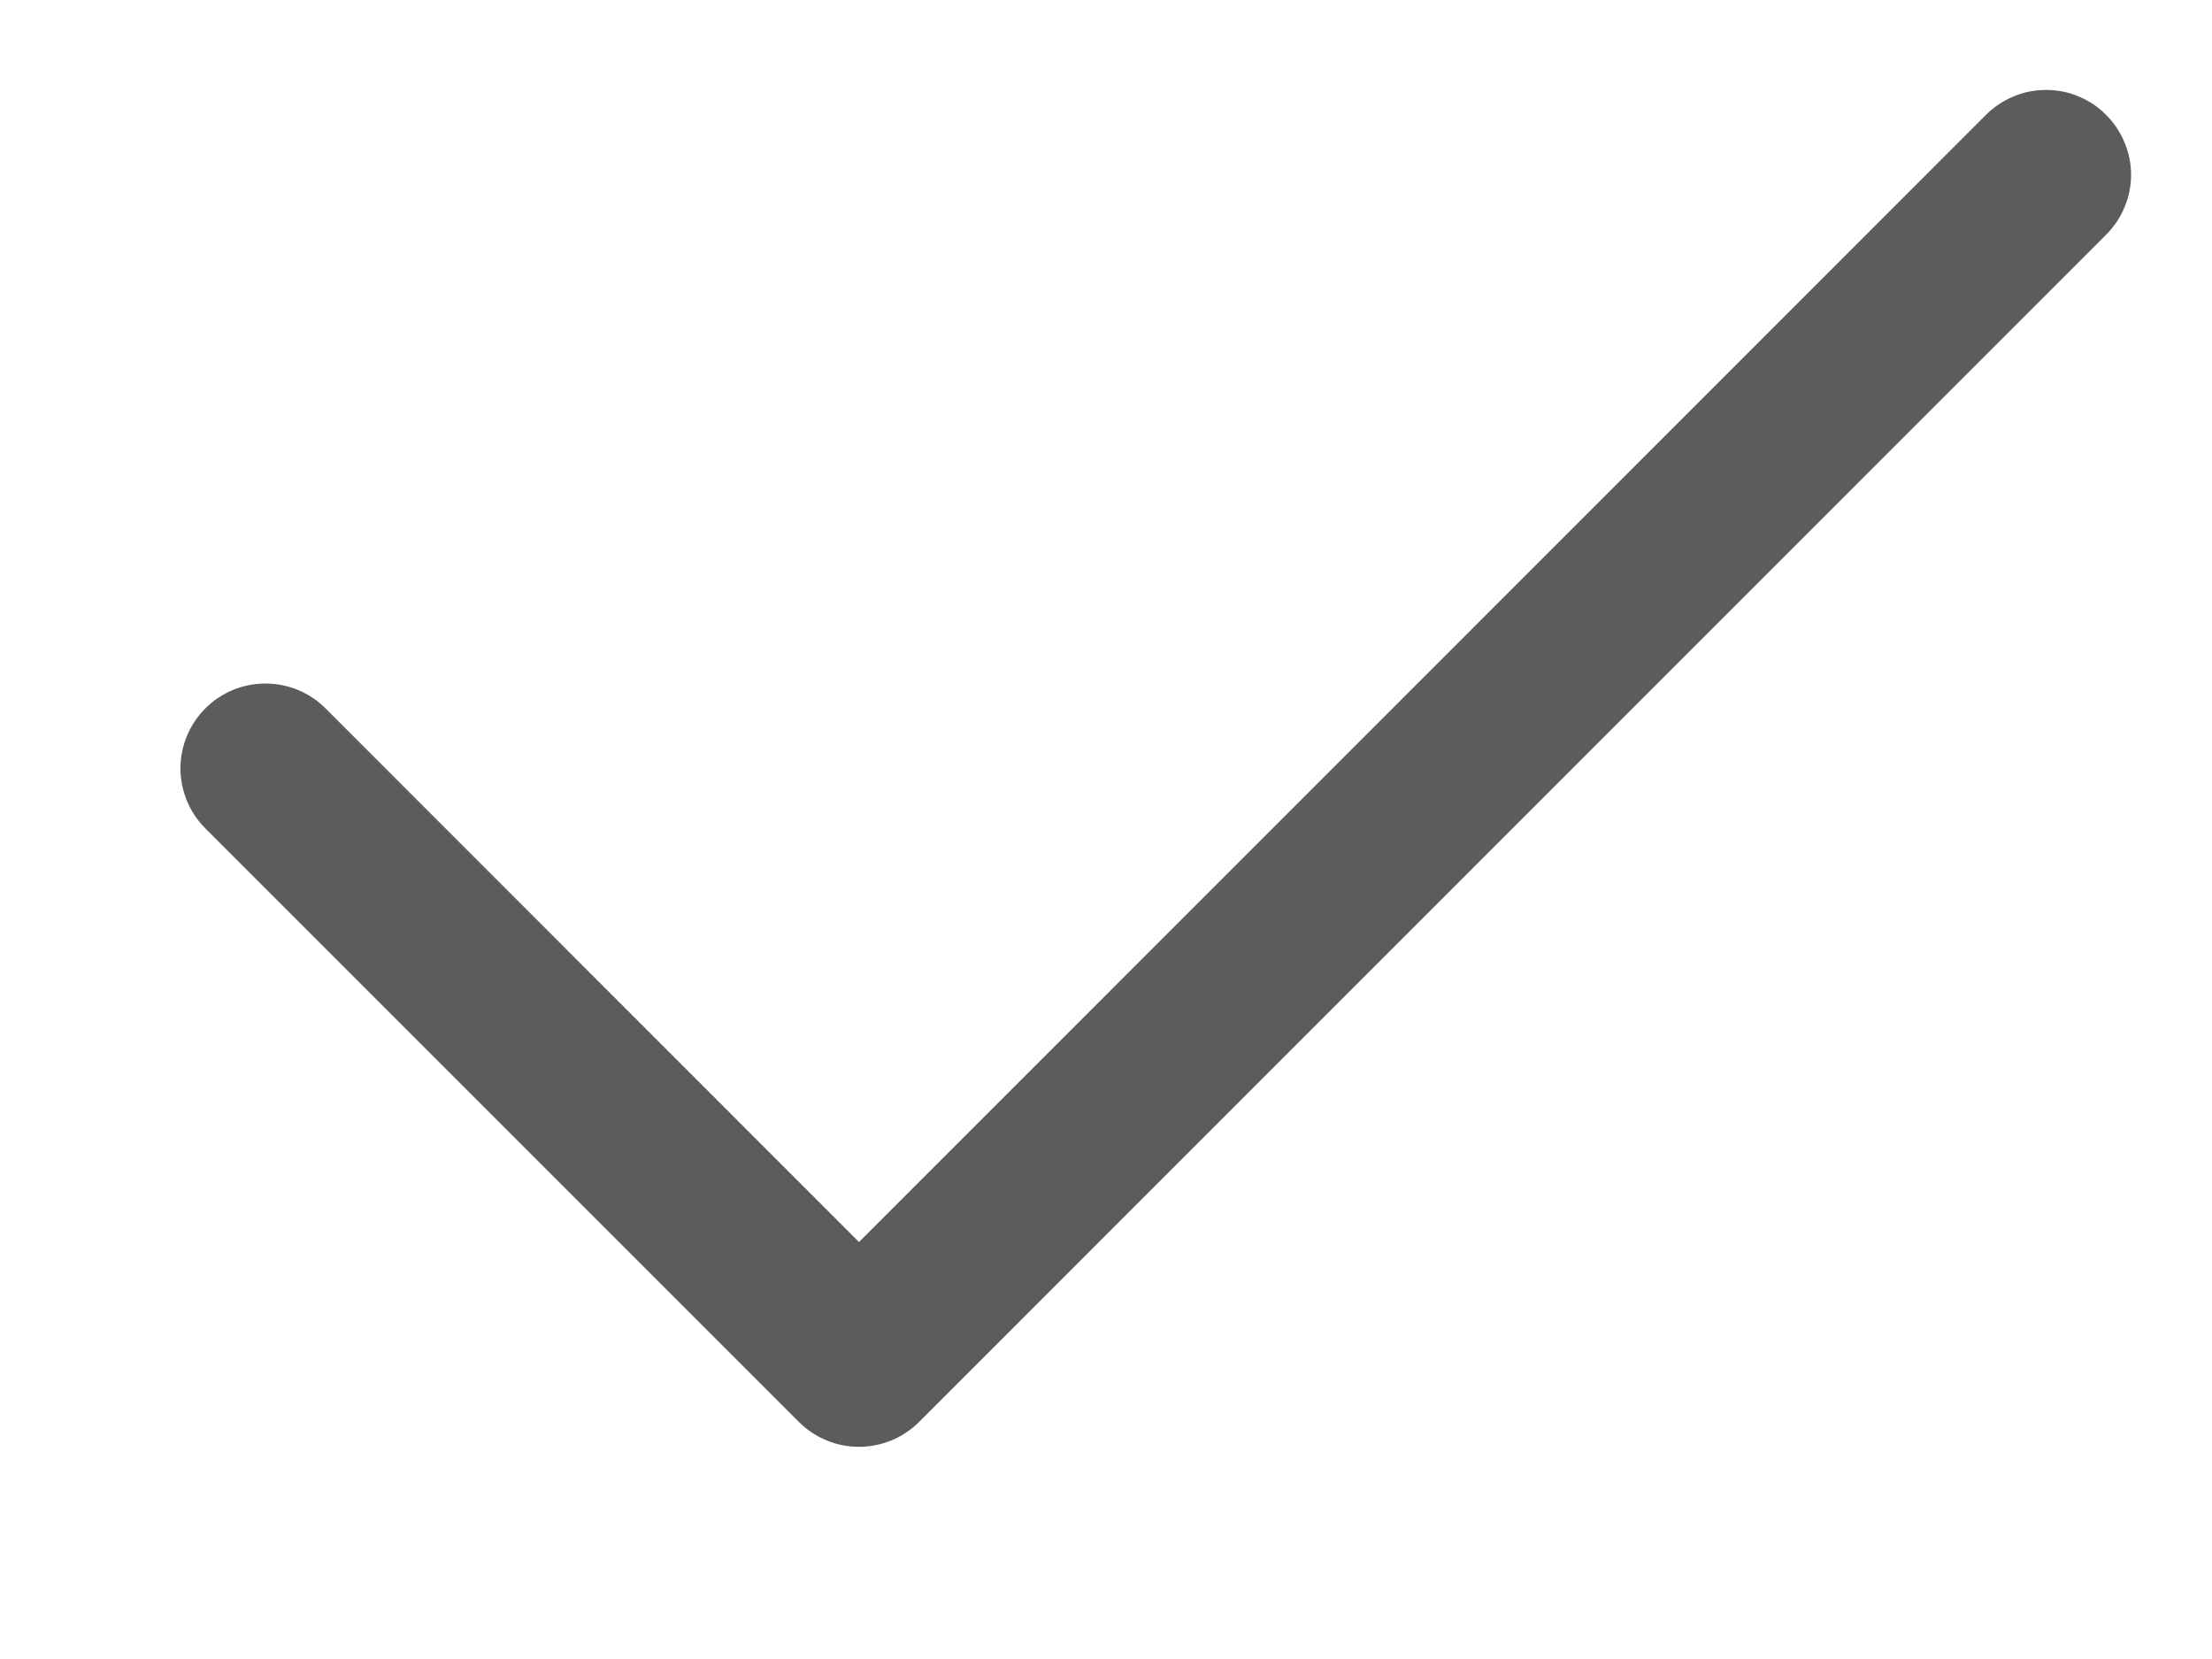 <svg width="12" height="9" viewBox="0 0 12 9" fill="none" xmlns="http://www.w3.org/2000/svg">
<g clip-path="url(#clip0_125_388)">
<path fill-rule="evenodd" clip-rule="evenodd" d="M11.425 0.623C11.468 0.665 11.502 0.716 11.525 0.772C11.549 0.828 11.561 0.888 11.561 0.948C11.561 1.009 11.549 1.069 11.525 1.125C11.502 1.181 11.468 1.231 11.425 1.274L4.986 7.714C4.943 7.757 4.892 7.791 4.836 7.814C4.78 7.837 4.72 7.849 4.66 7.849C4.599 7.849 4.539 7.837 4.484 7.814C4.428 7.791 4.377 7.757 4.334 7.714L1.114 4.494C1.028 4.408 0.979 4.291 0.979 4.168C0.979 4.046 1.028 3.929 1.114 3.843C1.201 3.756 1.318 3.708 1.44 3.708C1.562 3.708 1.679 3.756 1.766 3.843L4.66 6.738L10.774 0.623C10.817 0.58 10.868 0.546 10.924 0.523C10.979 0.499 11.039 0.488 11.1 0.488C11.16 0.488 11.22 0.499 11.276 0.523C11.332 0.546 11.383 0.58 11.425 0.623Z" fill="#5C5C5C"/>
</g>
<defs>
<clipPath id="clip0_125_388">
<rect width="11.041" height="8.28" fill="white" transform="translate(0.52 0.028)"/>
</clipPath>
</defs>
</svg>
